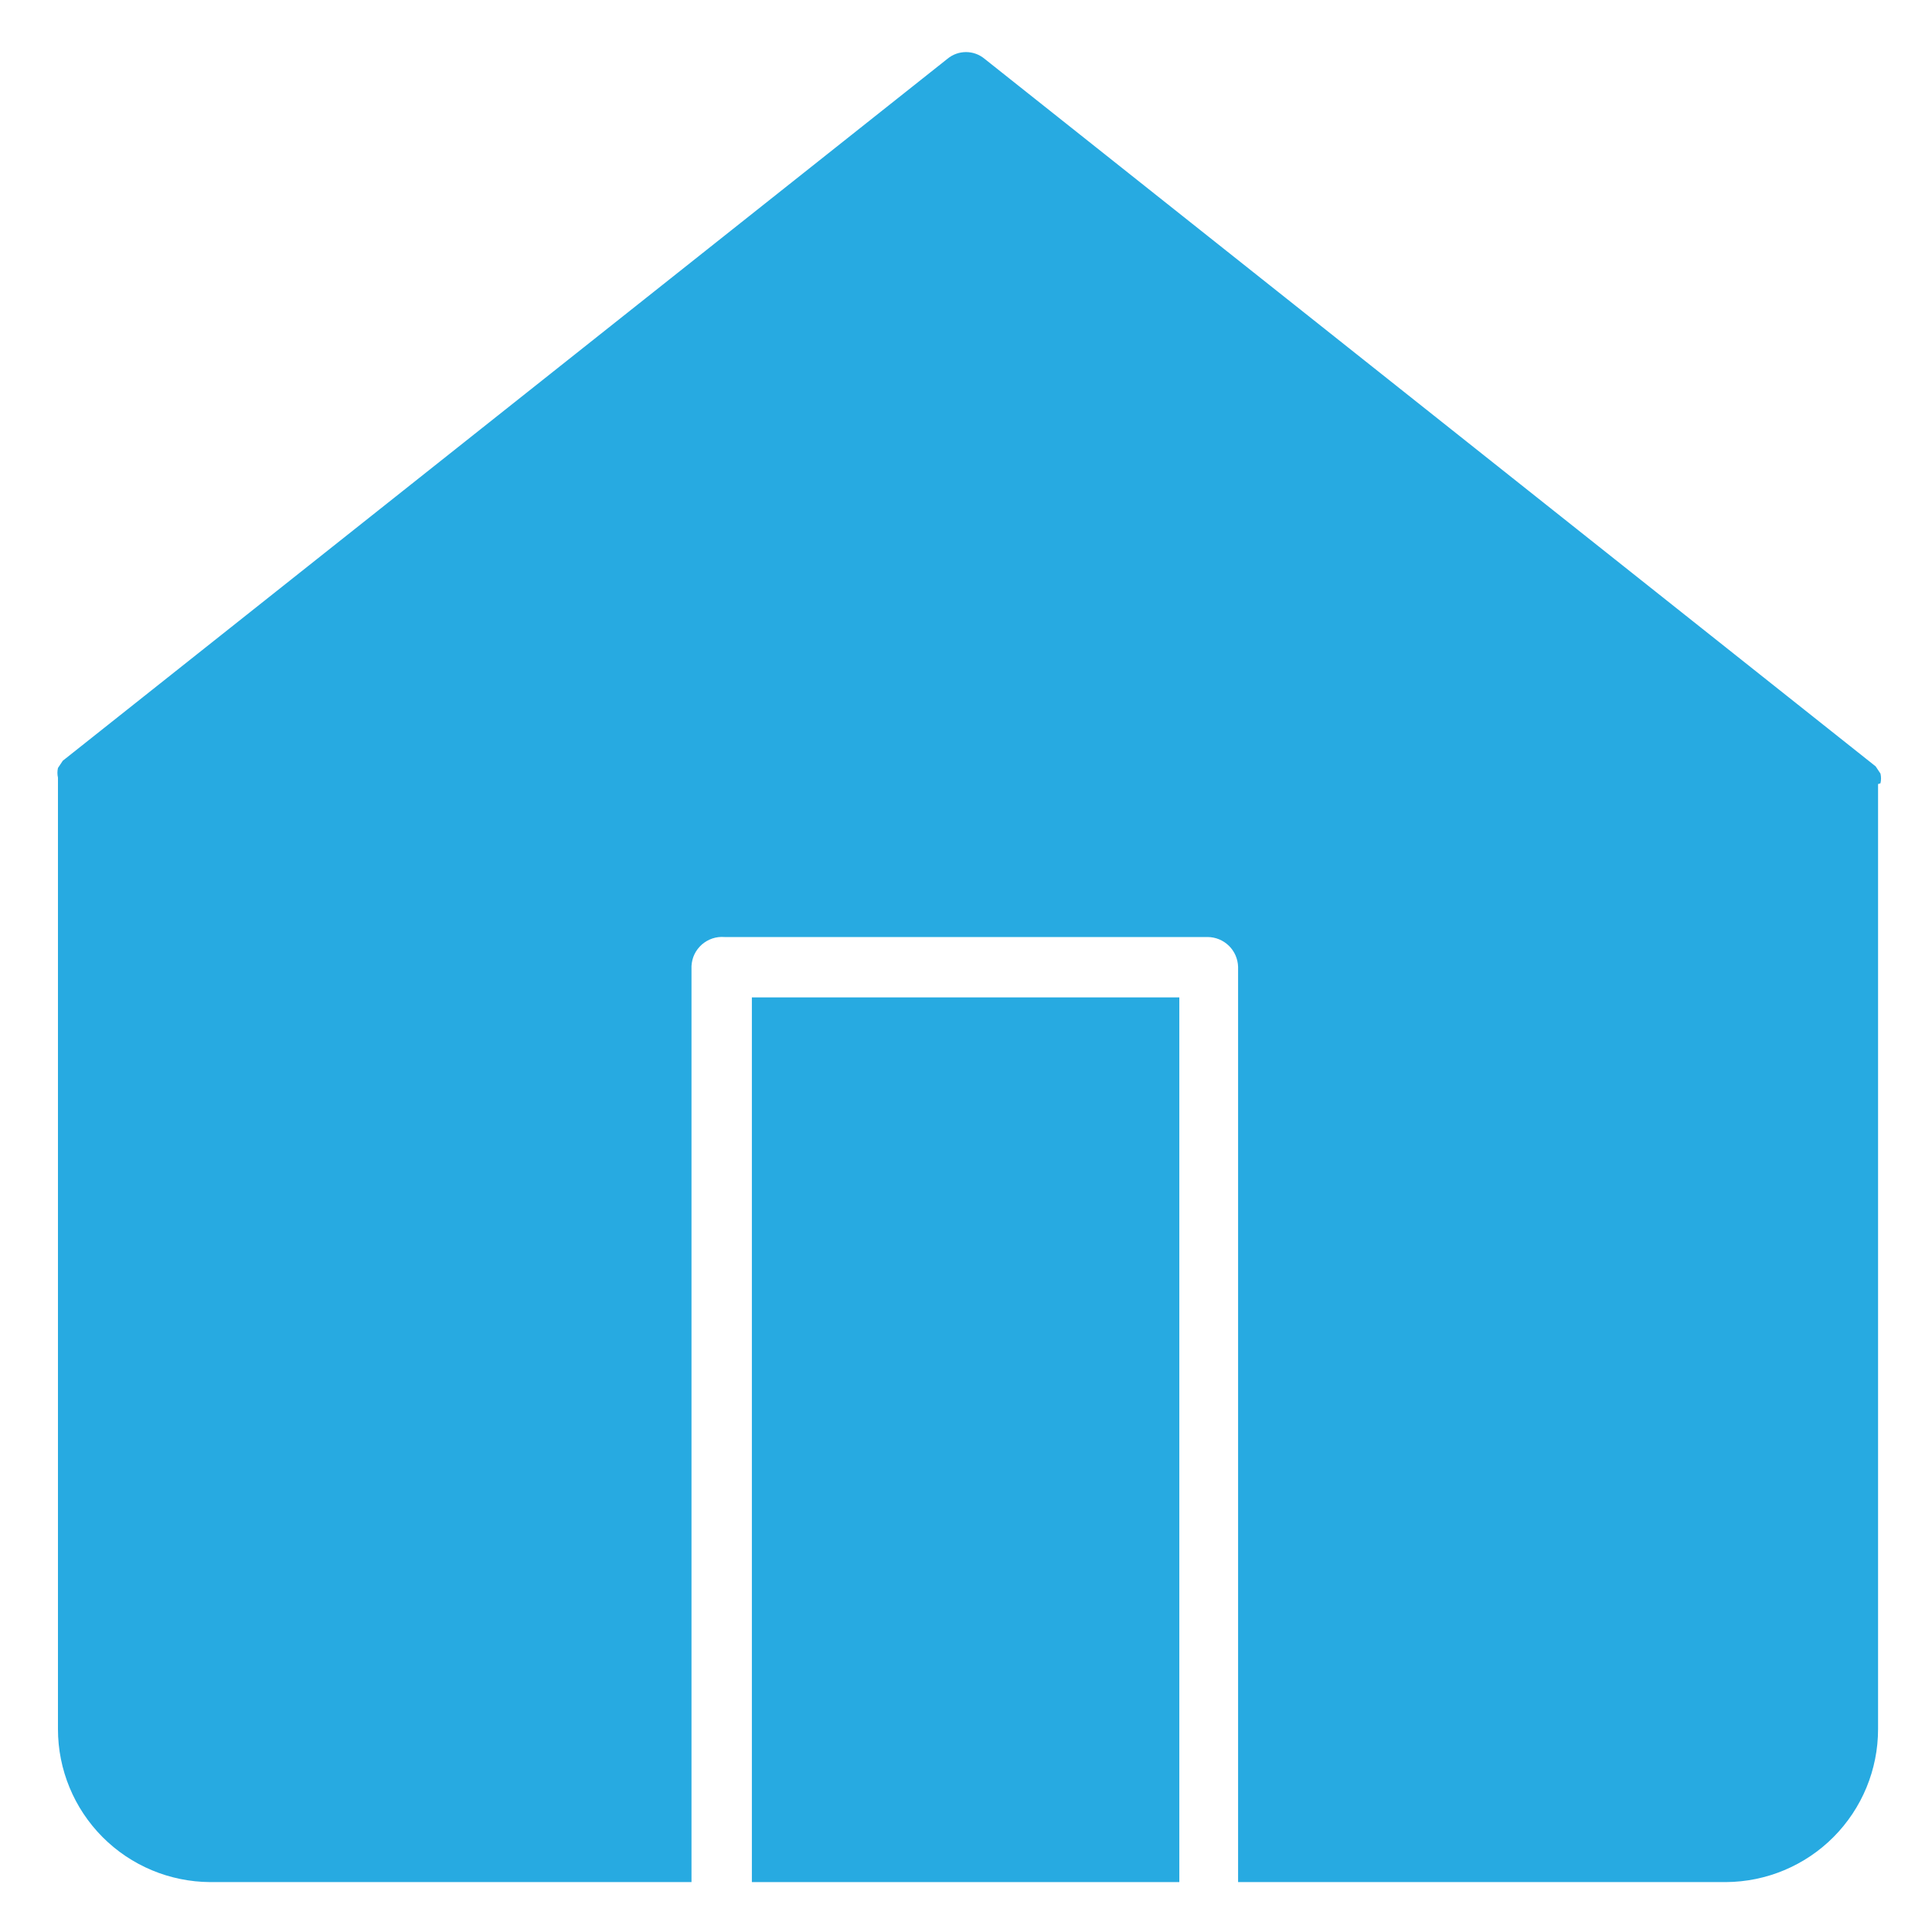 <svg width="24" height="24" viewBox="0 0 24 24" fill="none" xmlns="http://www.w3.org/2000/svg">
<path d="M23.36 9.73C23.369 9.691 23.369 9.65 23.36 9.61L23.3 9.52L12.23 0.73C12.165 0.676 12.084 0.647 12 0.647C11.916 0.647 11.835 0.676 11.77 0.73L0.78 9.45L0.72 9.54C0.711 9.58 0.711 9.621 0.72 9.66V21.48C0.72 21.982 0.919 22.464 1.273 22.82C1.627 23.176 2.108 23.377 2.61 23.38H8.59V12C8.593 11.949 8.605 11.899 8.627 11.854C8.649 11.808 8.681 11.767 8.719 11.733C8.757 11.7 8.802 11.674 8.85 11.658C8.898 11.642 8.949 11.636 9 11.64H15C15.099 11.64 15.194 11.679 15.265 11.748C15.336 11.817 15.377 11.911 15.38 12.01V23.38H21.44C21.942 23.377 22.423 23.176 22.777 22.82C23.131 22.464 23.33 21.982 23.33 21.48V9.74L23.36 9.73Z" fill="#27AAE1"/>
<path d="M14.65 12.39H9.34V23.38H14.65V12.39Z" fill="#27AAE1"/>
</svg>
